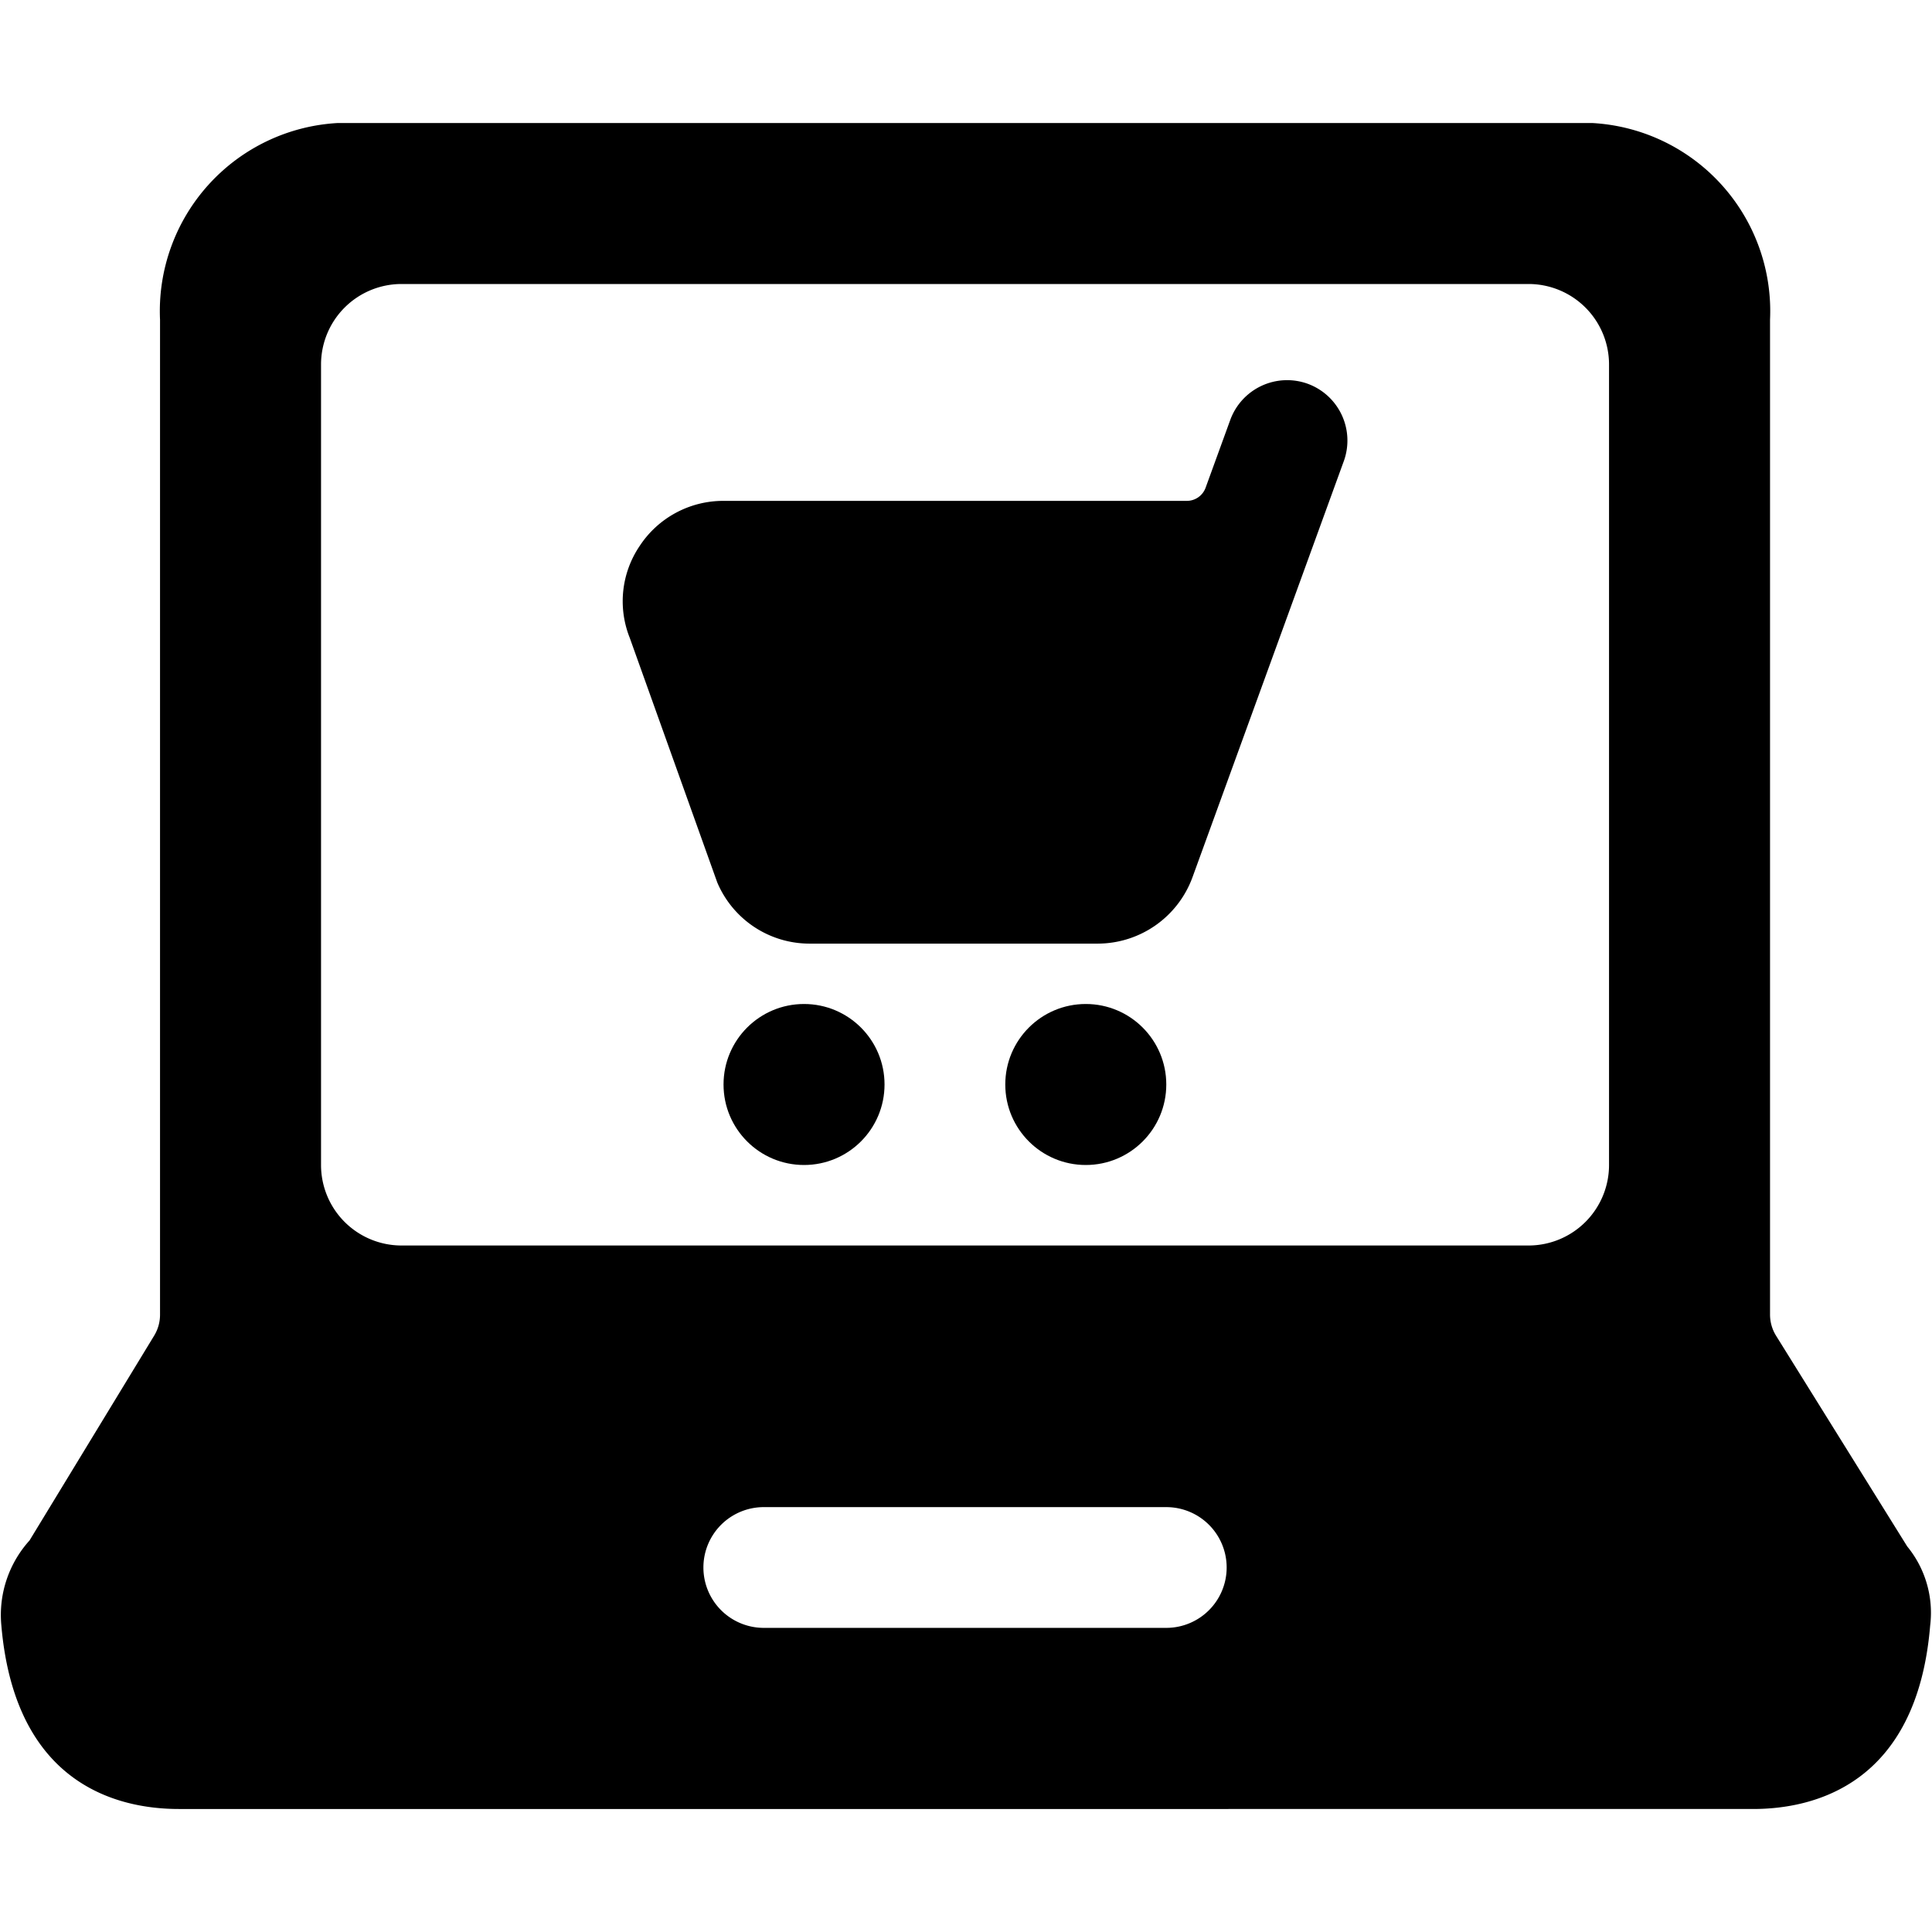 <svg xmlns="http://www.w3.org/2000/svg" viewBox="0 0 24 24"><title>e-commerce-cart-laptop</title><path d="M16.244,4.767a.752.752,0,0,0-.961.449l-.306.841a.248.248,0,0,1-.235.165H8.988a1.242,1.242,0,0,0-1.043.562,1.225,1.225,0,0,0-.123,1.137L8.91,10.962a1.245,1.245,0,0,0,1.149.76h3.578a1.256,1.256,0,0,0,1.176-.823l1.88-5.17A.751.751,0,0,0,16.244,4.767Z"/><circle cx="9.988" cy="13.472" r="1"/><circle cx="13.488" cy="13.472" r="1"/><path d="M23.692,19.21l-1.629-2.617a.5.5,0,0,1-.075-.264V3.972a2.34,2.34,0,0,0-2.213-2.444H4.2A2.34,2.34,0,0,0,1.988,3.972v12.36a.5.5,0,0,1-.073.26L.367,19.136a1.38,1.38,0,0,0-.35,1.058c.171,1.982,1.455,2.278,2.206,2.278H21.777c.751,0,2.036-.3,2.2-2.277A1.3,1.3,0,0,0,23.692,19.21Zm-8.454.262a.75.75,0,0,1-.75.75h-5a.75.75,0,0,1,0-1.5h5A.75.75,0,0,1,15.238,19.472ZM3.988,4.528a1,1,0,0,1,1-1h14a1,1,0,0,1,1,1v9.944a1,1,0,0,1-1,1h-14a1,1,0,0,1-1-1Z"/></svg>